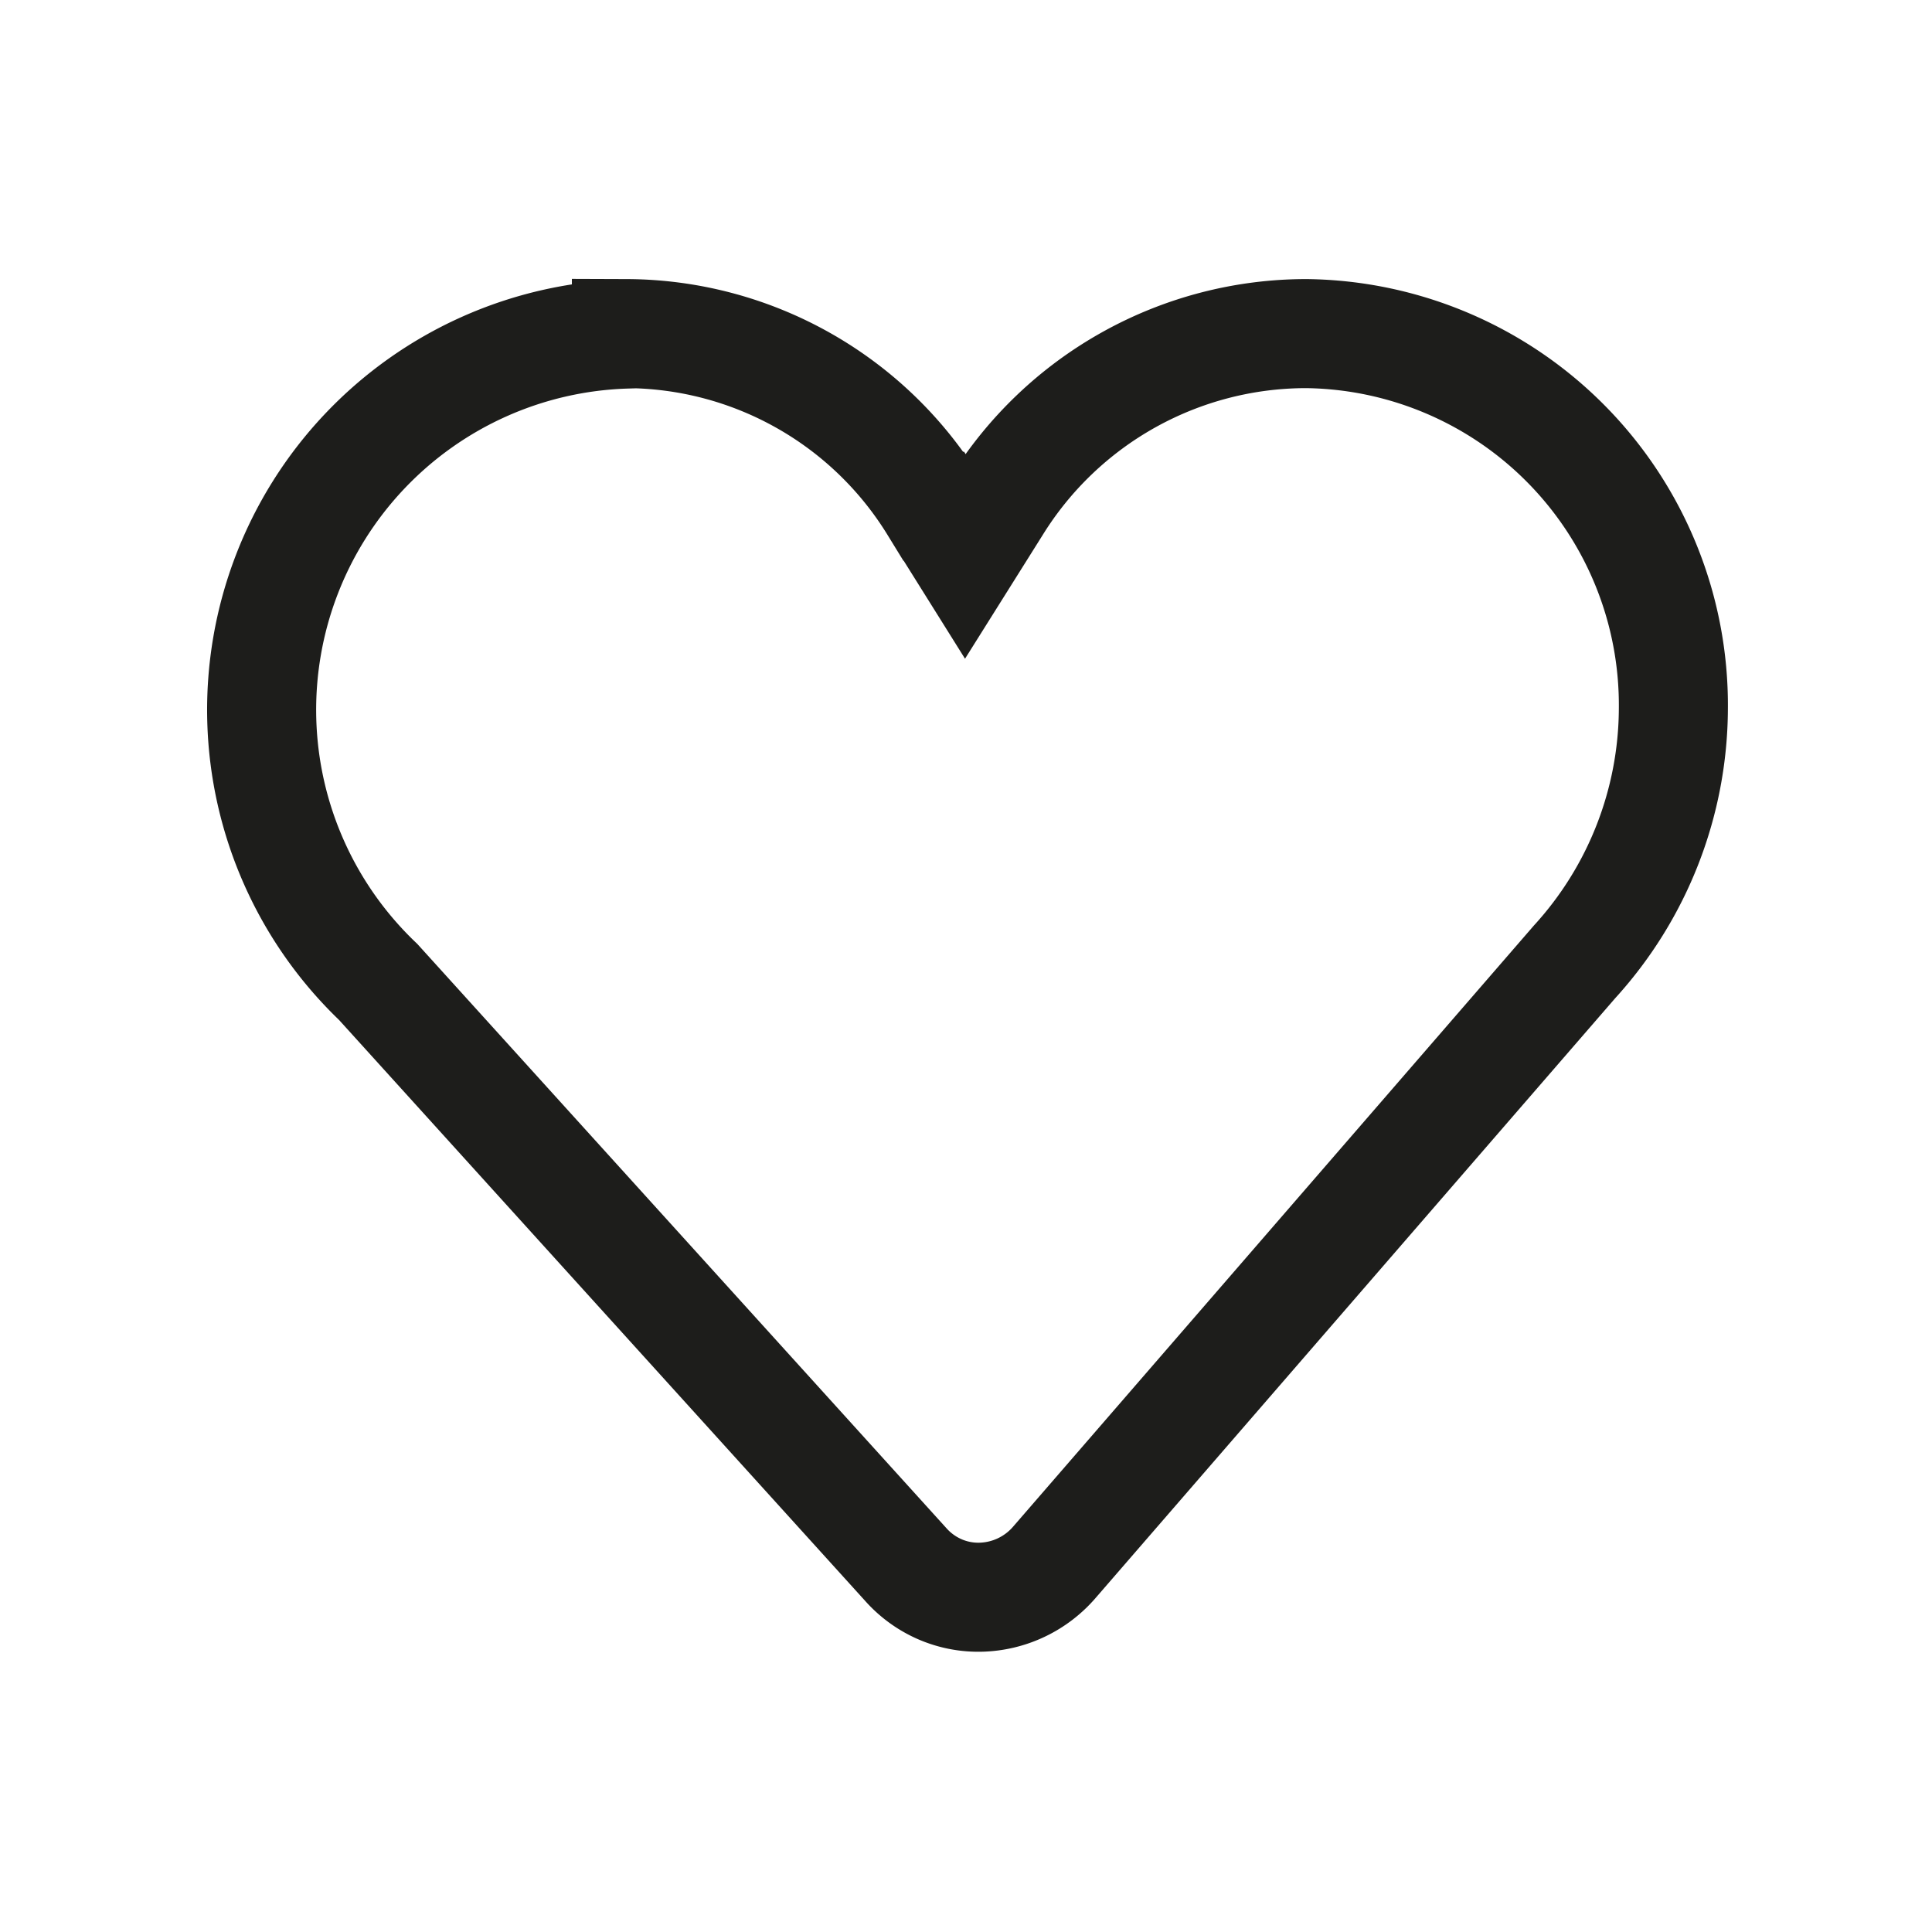 <svg id="圖層_1" data-name="圖層 1" xmlns="http://www.w3.org/2000/svg" viewBox="0 0 212.6 212.6"><defs><style>.cls-1,.cls-2{fill:none;}.cls-2{stroke:#1d1d1b;stroke-miterlimit:10;stroke-width:12px;}</style></defs><rect class="cls-1" x="-0.01" width="212.6" height="212.6"/><path class="cls-2" d="M68.93,36.76a41.37,41.37,0,0,0-27.31,71.3l58.06,64.11a10.78,10.78,0,0,0,3.69,2.69,10.62,10.62,0,0,0,4.48.9,11.06,11.06,0,0,0,8.18-3.85l57.24-66.07A41.55,41.55,0,0,0,184.14,78a40.89,40.89,0,0,0-40.4-41.29,40.13,40.13,0,0,0-34.1,19l-3.44,5.48-3.43-5.48a39.88,39.88,0,0,0-33.84-19Z"/></svg>